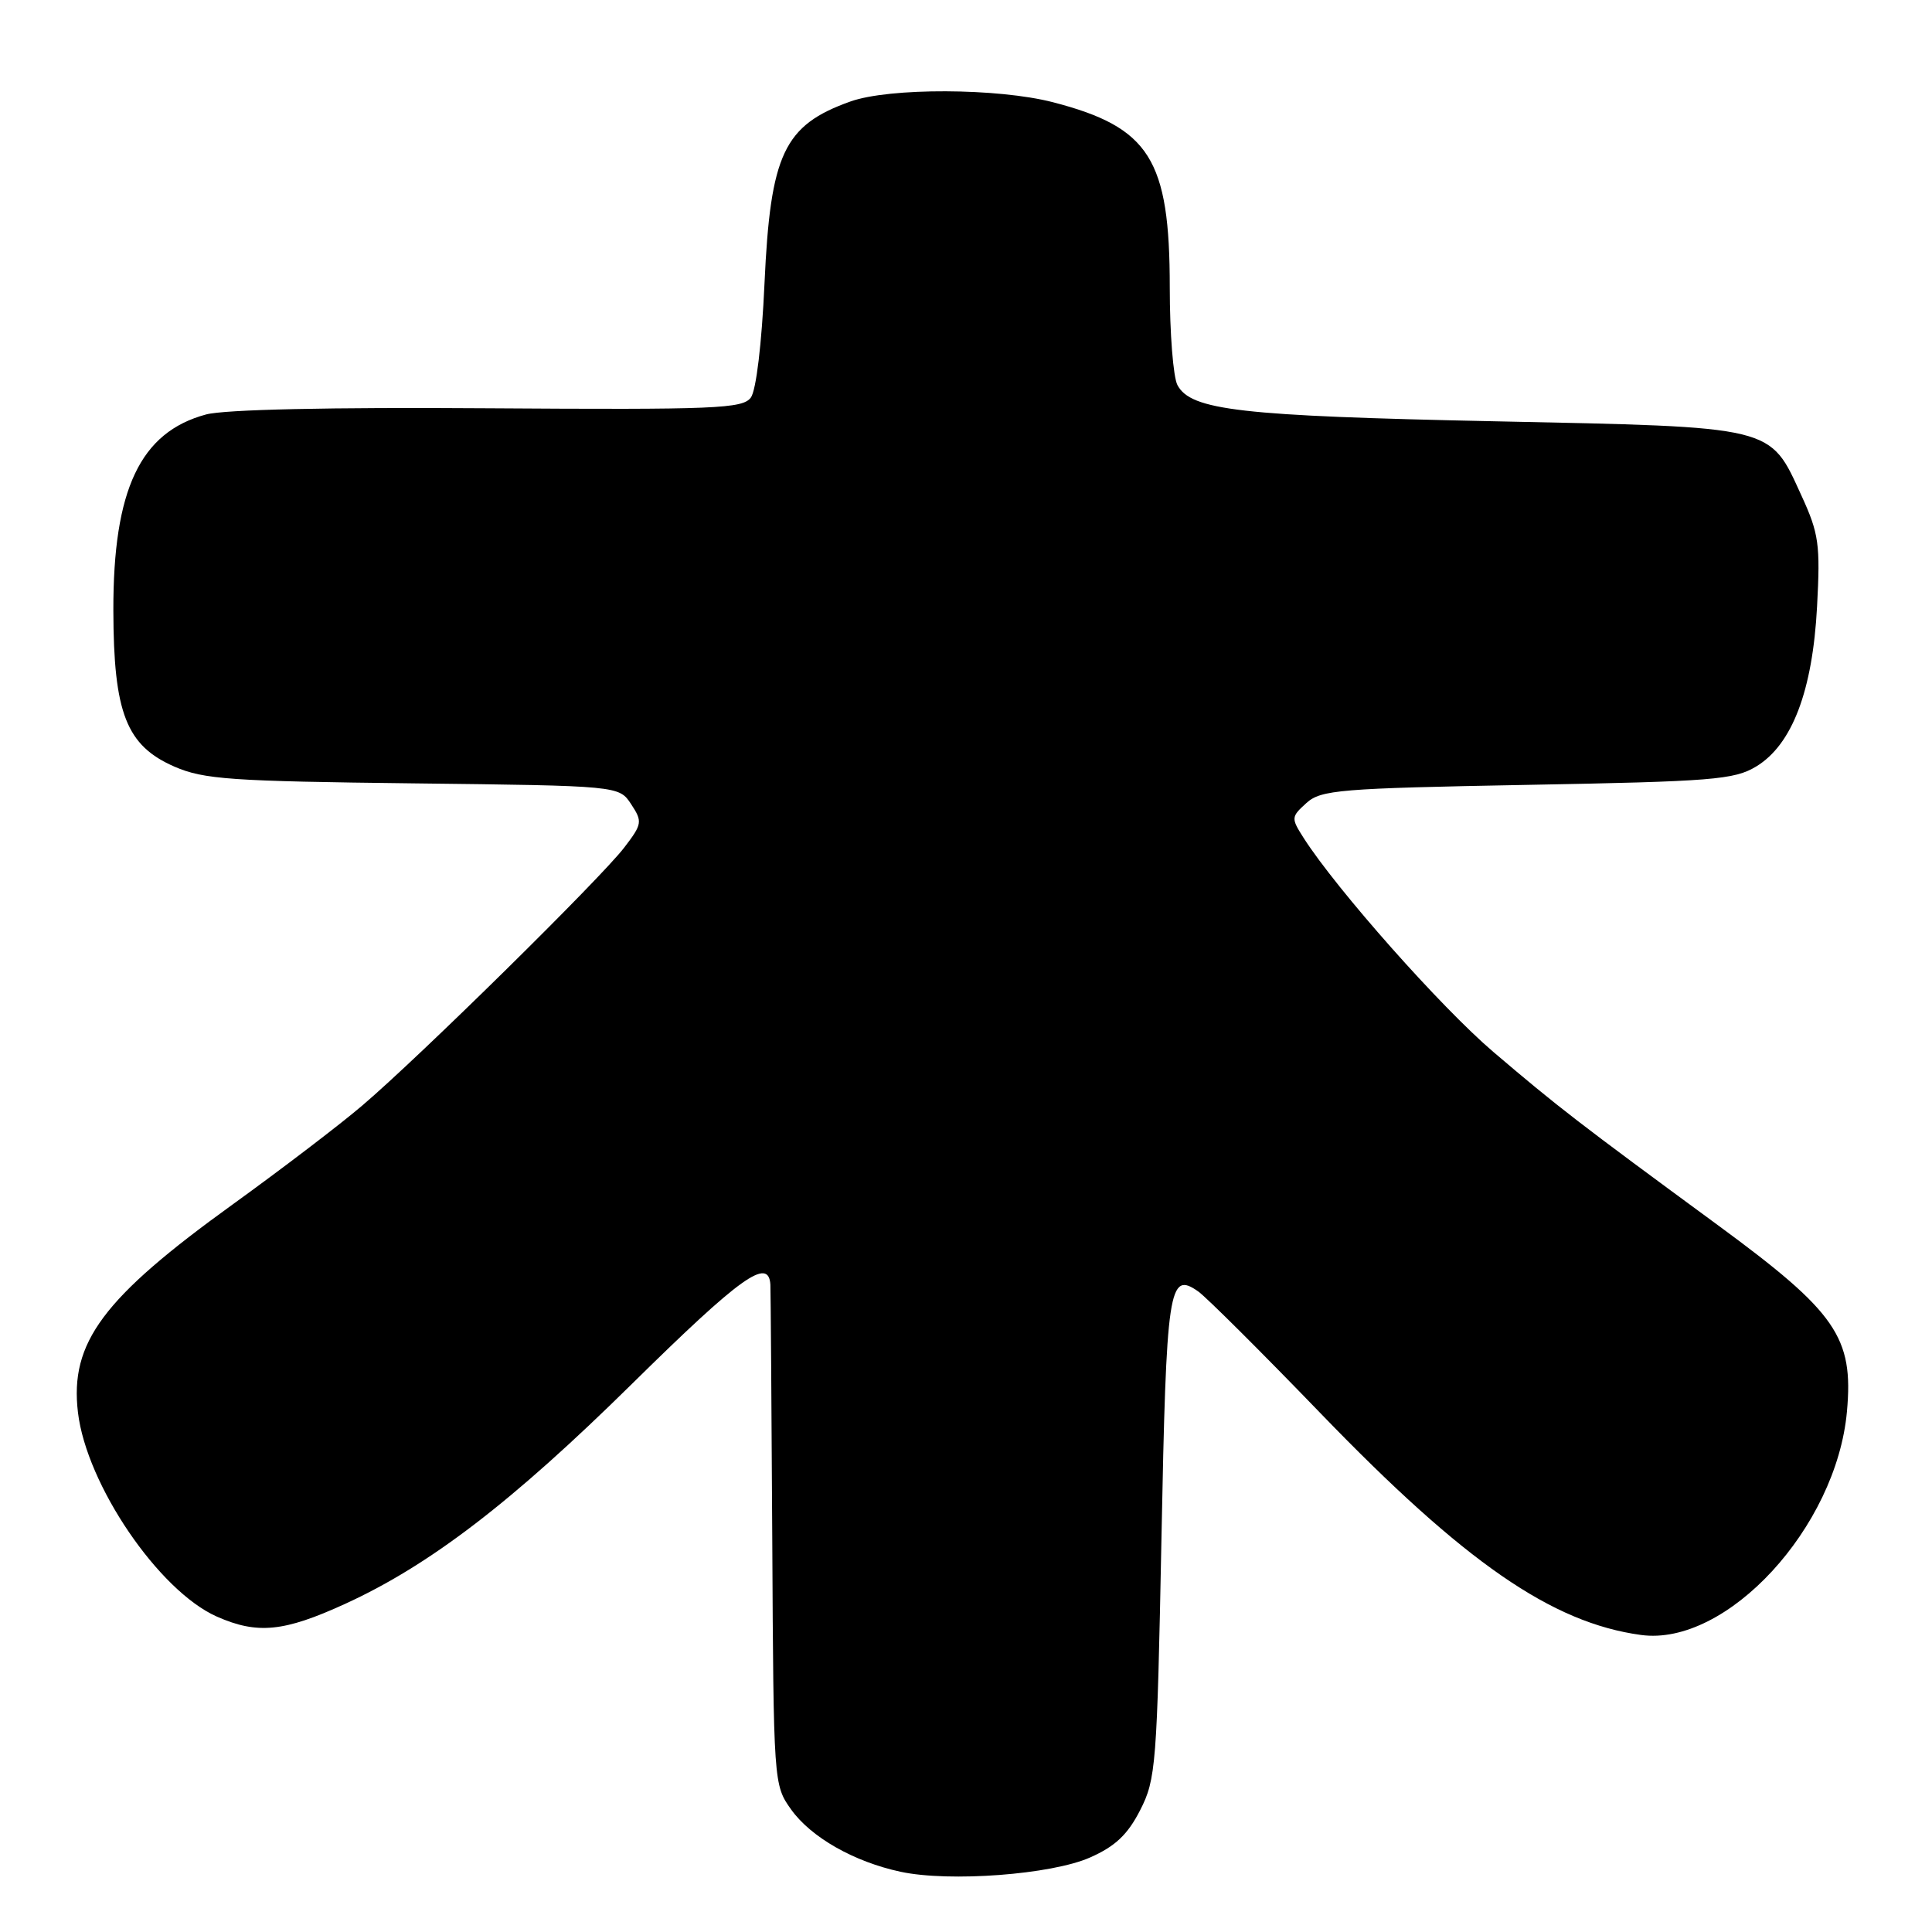 <?xml version="1.0" encoding="UTF-8" standalone="no"?>
<!DOCTYPE svg PUBLIC "-//W3C//DTD SVG 1.1//EN" "http://www.w3.org/Graphics/SVG/1.1/DTD/svg11.dtd" >
<svg xmlns="http://www.w3.org/2000/svg" xmlns:xlink="http://www.w3.org/1999/xlink" version="1.1" viewBox="0 0 256 256">
 <g >
 <path fill="currentColor"
d=" M 144.43 246.13 C 147.78 244.65 149.42 243.10 151.08 239.85 C 153.17 235.76 153.31 233.88 153.90 203.81 C 154.55 170.48 154.86 168.38 158.78 171.13 C 159.85 171.89 167.16 179.17 175.03 187.32 C 194.07 207.04 205.62 215.03 217.43 216.64 C 228.78 218.20 243.34 202.41 244.73 187.03 C 245.62 177.19 243.35 173.89 227.68 162.38 C 209.02 148.68 206.44 146.68 197.87 139.38 C 190.94 133.47 177.13 117.89 172.75 111.05 C 171.06 108.40 171.07 108.25 173.10 106.41 C 175.03 104.66 177.47 104.46 202.35 104.00 C 226.93 103.55 229.80 103.32 232.71 101.56 C 237.46 98.68 240.18 91.55 240.77 80.37 C 241.21 72.14 241.01 70.70 238.72 65.71 C 234.44 56.36 235.45 56.60 197.91 55.82 C 164.36 55.12 157.81 54.37 156.02 51.03 C 155.46 49.99 155.00 44.16 155.00 38.09 C 155.00 21.09 152.34 16.87 139.54 13.55 C 132.25 11.66 117.86 11.60 112.68 13.45 C 103.87 16.59 102.08 20.39 101.30 37.56 C 100.94 45.51 100.20 51.72 99.49 52.68 C 98.41 54.15 94.85 54.30 64.74 54.10 C 43.73 53.95 29.74 54.26 27.30 54.92 C 18.58 57.27 14.99 64.86 15.02 80.88 C 15.05 94.49 16.74 98.81 23.13 101.59 C 27.00 103.27 30.61 103.52 54.77 103.80 C 82.03 104.12 82.03 104.12 83.63 106.56 C 85.15 108.87 85.10 109.19 82.71 112.31 C 79.62 116.36 55.55 140.07 48.00 146.49 C 44.98 149.07 37.27 154.94 30.89 159.55 C 13.62 172.00 9.23 177.89 10.33 187.16 C 11.47 196.74 21.04 210.80 28.74 214.21 C 34.11 216.58 37.62 216.23 45.71 212.53 C 56.95 207.39 67.86 199.02 83.72 183.39 C 98.14 169.18 101.85 166.52 102.08 170.22 C 102.12 170.92 102.23 186.12 102.33 204.00 C 102.50 236.32 102.51 236.52 104.83 239.77 C 107.47 243.46 113.17 246.70 119.34 248.02 C 125.82 249.41 139.33 248.39 144.43 246.13 Z "/>
</g>
</svg>